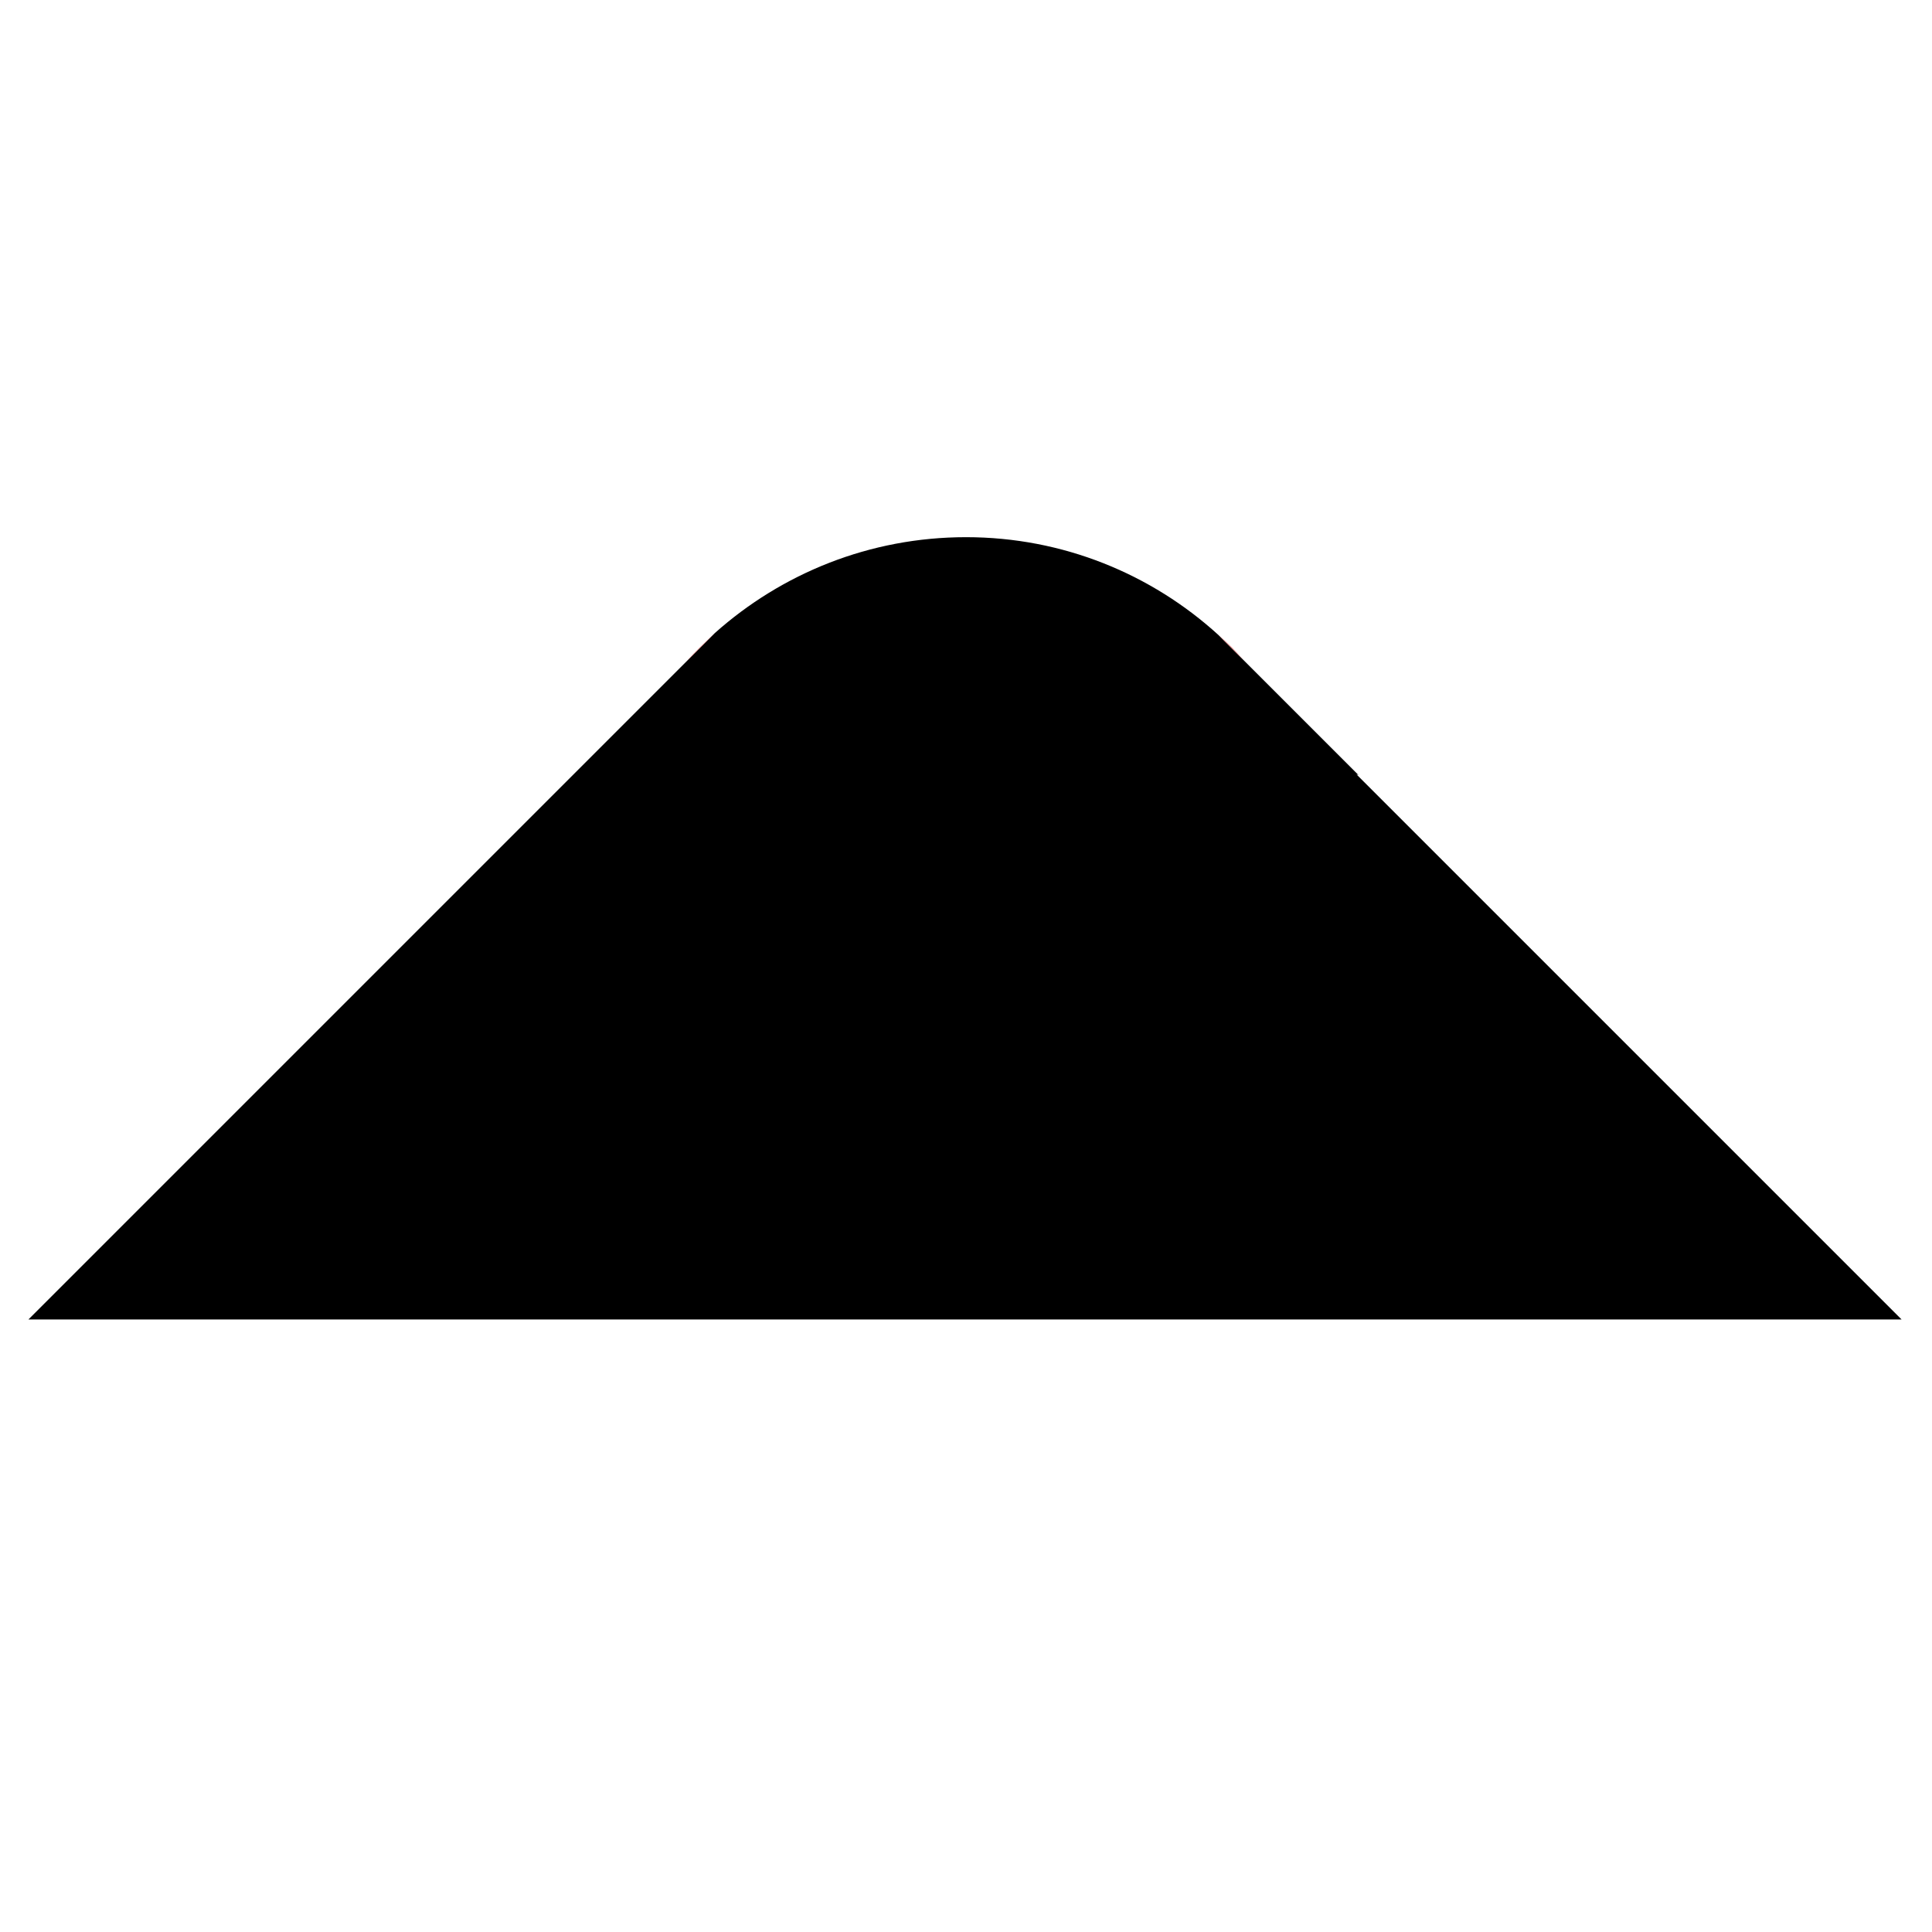 <?xml version="1.0" encoding="utf-8"?>
<!-- Generator: Adobe Illustrator 21.1.0, SVG Export Plug-In . SVG Version: 6.00 Build 0)  -->
<svg version="1.1" id="Capa_1" xmlns="http://www.w3.org/2000/svg" xmlns:xlink="http://www.w3.org/1999/xlink" x="0px" y="0px"
	 viewBox="0 0 292.4 292.4" style="enable-background:new 0 0 292.4 292.4;" xml:space="preserve">
<style type="text/css">
	.st0{fill:#DB7272;}
</style>
<g>
	<path d="M287.8,199.7H4.3L30,174l9.7-9.7l64.2-64.2l4.3-4.3c10.1-9,23.4-14.5,38-14.5c14.7,0,28.1,5.6,38.2,14.8l21.2,21.2
		l-0.3-0.1L287.8,199.7z"/>
</g>
<path class="st0" d="M108.2,95.8l-4.3,4.3C105.2,98.6,106.7,97.2,108.2,95.8z"/>
<path class="st0" d="M188.2,99.9l-3.8-3.8C185.7,97.2,187,98.5,188.2,99.9z"/>
</svg>

